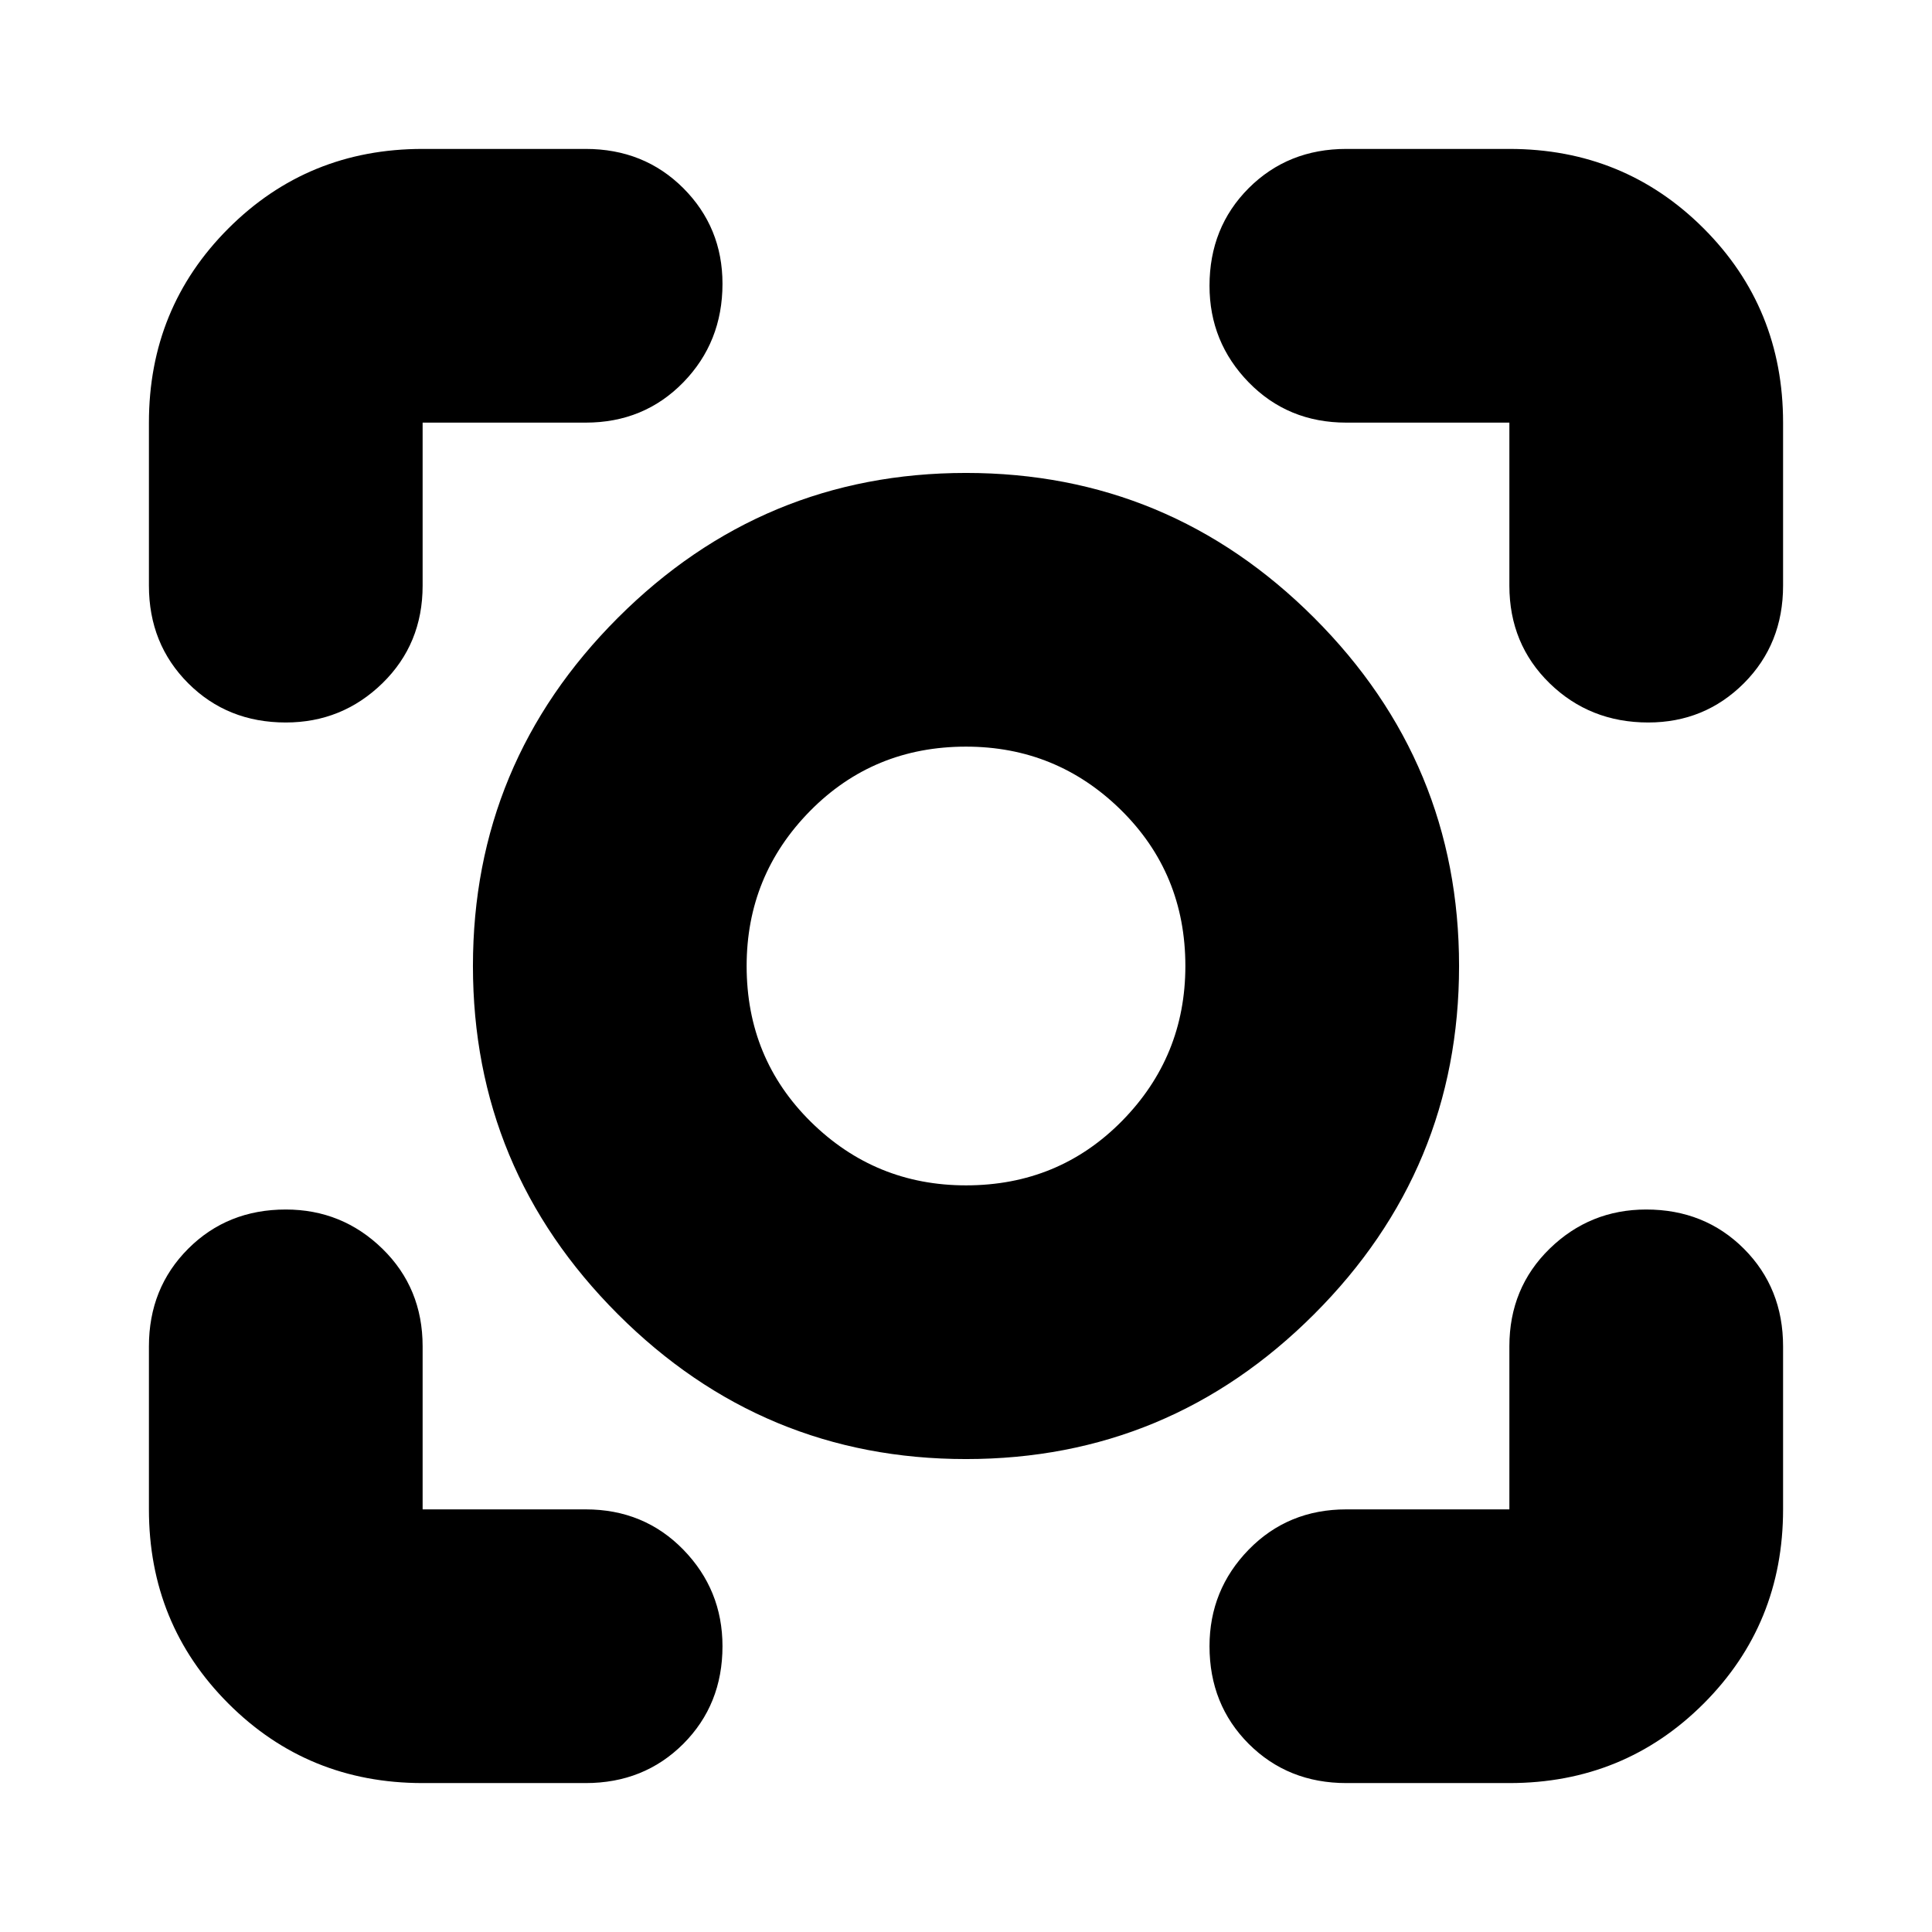 <svg xmlns="http://www.w3.org/2000/svg" height="24" width="24"><path d="M12 18.125Q9.475 18.125 7.675 16.325Q5.875 14.525 5.875 12Q5.875 9.475 7.675 7.675Q9.475 5.875 12 5.875Q14.525 5.875 16.325 7.675Q18.125 9.475 18.125 12Q18.125 14.525 16.325 16.325Q14.525 18.125 12 18.125ZM12 12Q12 12 12 12Q12 12 12 12Q12 12 12 12Q12 12 12 12Q12 12 12 12Q12 12 12 12Q12 12 12 12Q12 12 12 12ZM12 14.725Q13.15 14.725 13.938 13.925Q14.725 13.125 14.725 12Q14.725 10.85 13.925 10.062Q13.125 9.275 12 9.275Q10.85 9.275 10.062 10.075Q9.275 10.875 9.275 12Q9.275 13.15 10.075 13.938Q10.875 14.725 12 14.725ZM3.55 8.975Q2.825 8.975 2.338 8.488Q1.85 8 1.85 7.275V5.25Q1.85 3.825 2.838 2.837Q3.825 1.85 5.25 1.85H7.275Q8 1.85 8.488 2.337Q8.975 2.825 8.975 3.525Q8.975 4.25 8.488 4.75Q8 5.25 7.275 5.25H5.25Q5.25 5.25 5.25 5.25Q5.25 5.25 5.25 5.25V7.275Q5.25 8 4.75 8.488Q4.25 8.975 3.55 8.975ZM5.25 22.15Q3.825 22.15 2.838 21.163Q1.85 20.175 1.85 18.75V16.725Q1.85 16 2.338 15.512Q2.825 15.025 3.55 15.025Q4.25 15.025 4.75 15.512Q5.25 16 5.25 16.725V18.75Q5.25 18.75 5.25 18.75Q5.25 18.75 5.25 18.75H7.275Q8 18.75 8.488 19.25Q8.975 19.75 8.975 20.45Q8.975 21.175 8.488 21.663Q8 22.15 7.275 22.15ZM16.725 22.15Q16 22.15 15.512 21.663Q15.025 21.175 15.025 20.45Q15.025 19.75 15.512 19.25Q16 18.75 16.725 18.75H18.75Q18.75 18.75 18.75 18.75Q18.75 18.75 18.75 18.75V16.725Q18.75 16 19.25 15.512Q19.75 15.025 20.45 15.025Q21.175 15.025 21.663 15.512Q22.15 16 22.15 16.725V18.75Q22.15 20.175 21.163 21.163Q20.175 22.15 18.75 22.15ZM20.475 8.975Q19.75 8.975 19.25 8.488Q18.75 8 18.75 7.275V5.25Q18.75 5.25 18.75 5.25Q18.75 5.25 18.75 5.25H16.725Q16 5.25 15.512 4.75Q15.025 4.25 15.025 3.55Q15.025 2.825 15.512 2.337Q16 1.85 16.725 1.85H18.75Q20.175 1.85 21.163 2.837Q22.15 3.825 22.15 5.25V7.275Q22.15 8 21.663 8.488Q21.175 8.975 20.475 8.975Z"/></svg>